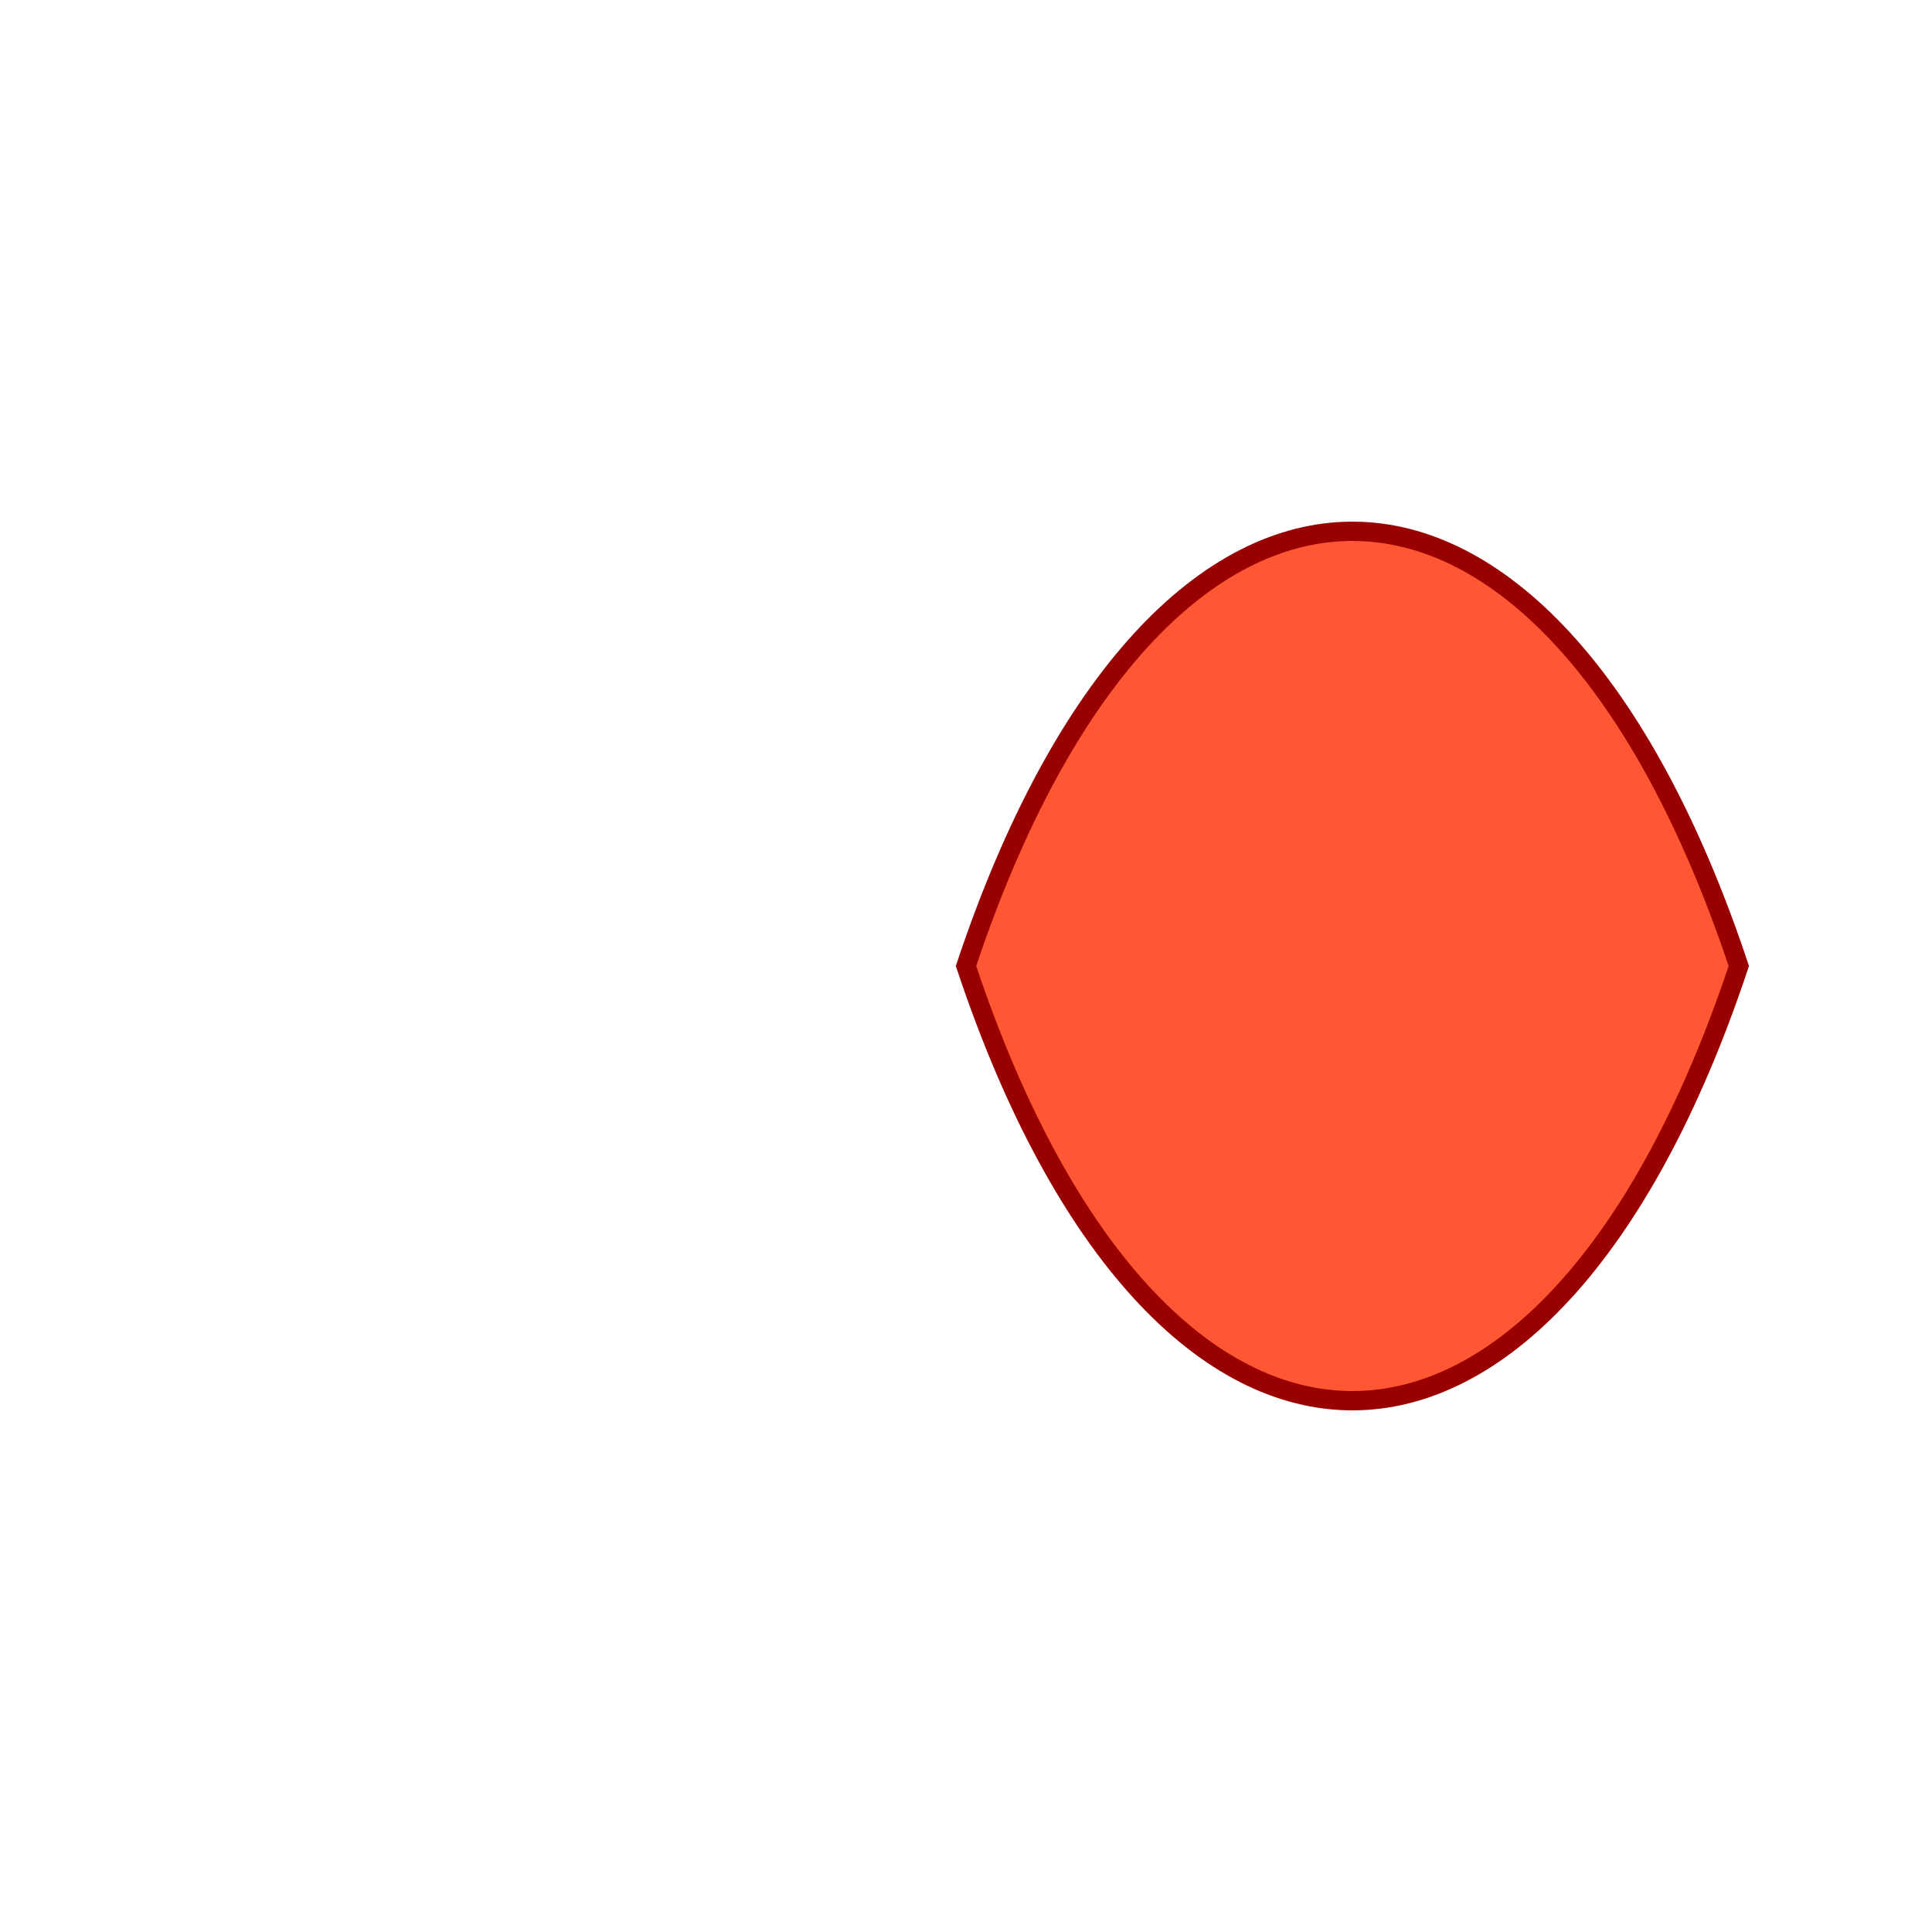 
<svg xmlns="http://www.w3.org/2000/svg" viewBox="0 0 500 500">
    <path d="M250 250 C300 100 400 100 450 250 C400 400 300 400 250 250 Z" 
          fill="#ff5733" stroke="#900" stroke-width="5">
        <animateTransform attributeName="transform" type="rotate" from="0 250 250" to="360 250 250" dur="10s" repeatCount="indefinite"/>
    </path>
</svg>

